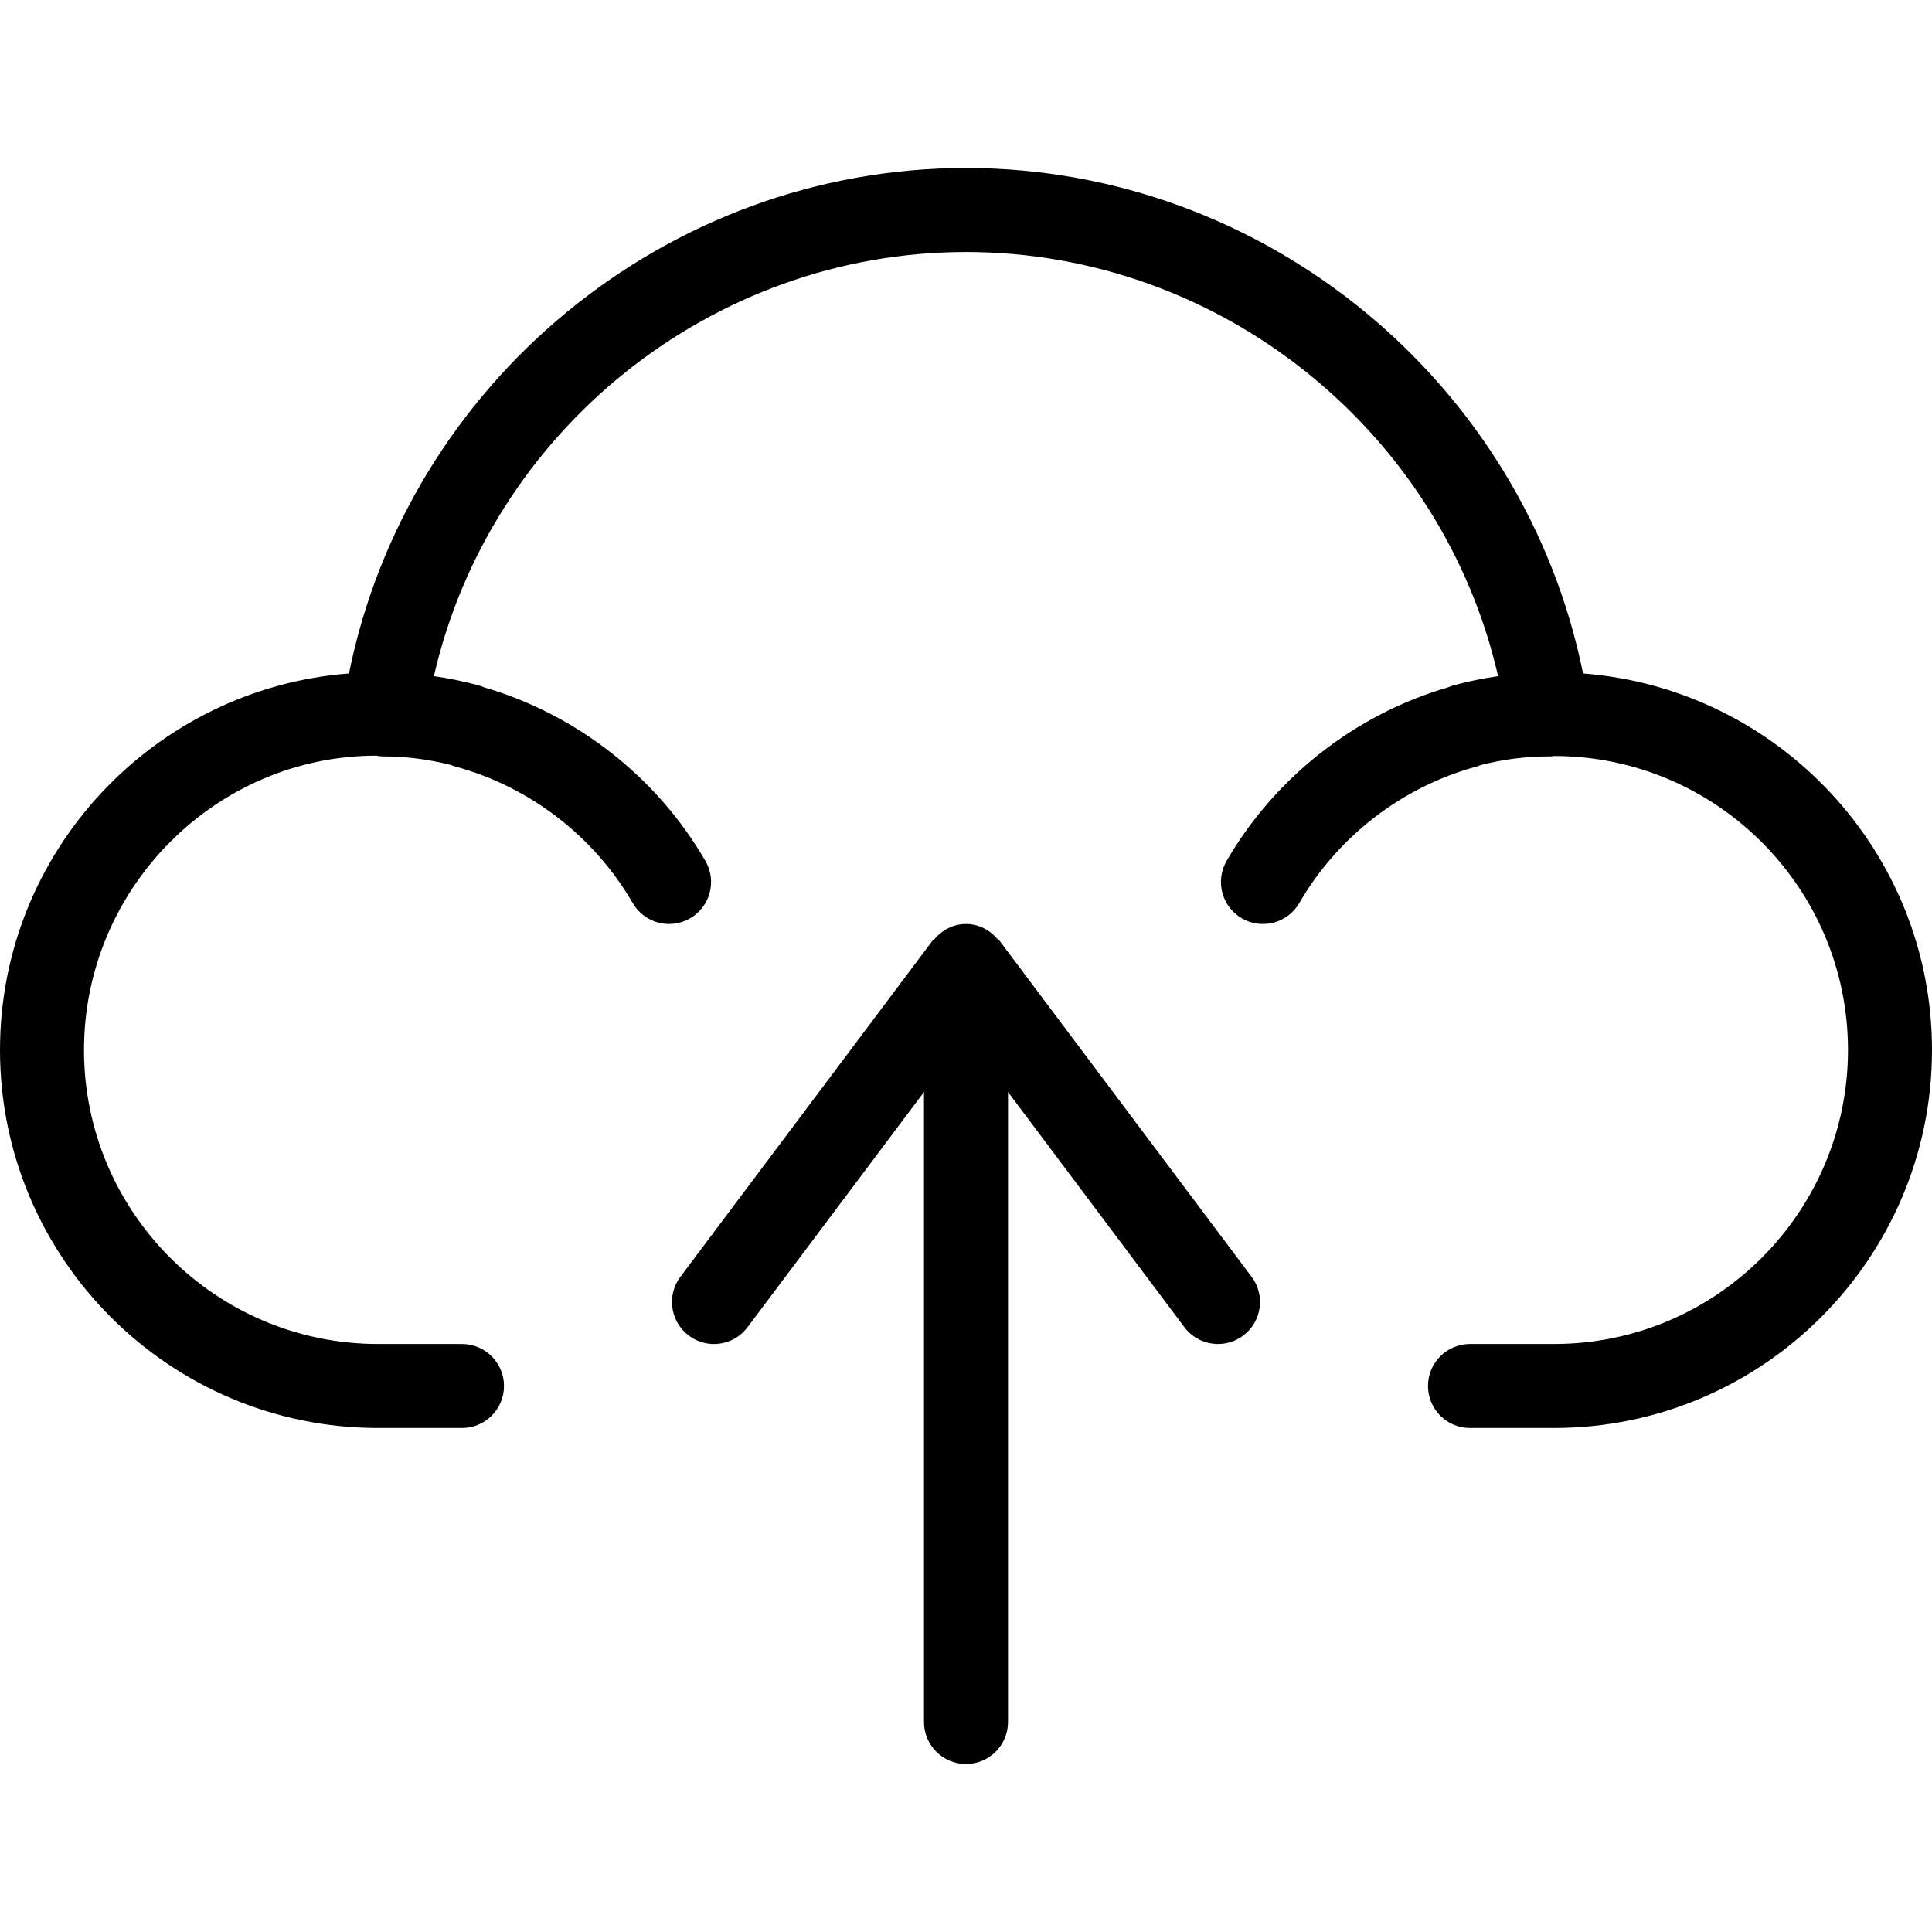 <?xml version="1.0" encoding="iso-8859-1"?>
<!-- Generator: Adobe Illustrator 19.0.0, SVG Export Plug-In . SVG Version: 6.00 Build 0)  -->
<svg version="1.1" id="Capa_1" xmlns="http://www.w3.org/2000/svg" xmlns:xlink="http://www.w3.org/1999/xlink" x="0px" y="0px"
	 viewBox="0 0 368 368" style="enable-background:new 0 0 368 368;" xml:space="preserve">
<g>
	<g>
		<path d="M301.536,128.28C290.36,72.96,241.056,32,184,32c-57.064,0-106.36,40.96-117.528,96.28C29.352,131.12,0,162.168,0,200
			c0,39.696,32.296,72,72,72h16c4.424,0,8-3.584,8-8c0-4.416-3.576-8-8-8H72c-30.872,0-56-25.12-56-56s25.128-56,55.616-56.064
			c0.088,0.016,0.184,0.008,0.272,0.024c0.04,0.008,0.064,0.032,0.104,0.04c0.376,0.056,0.744,0.08,1.112,0.08
			c0.008,0,0.016,0,0.024,0c4.168,0,8.456,0.544,12.752,1.624c0.312,0.136,0.64,0.248,0.976,0.336
			c14.088,3.848,26.352,13.312,33.656,25.96c2.208,3.824,7.104,5.136,10.928,2.928c3.832-2.208,5.144-7.104,2.928-10.928
			c-9.2-15.936-24.52-27.936-42.168-33.08c-0.368-0.168-0.752-0.304-1.152-0.408c-2.8-0.752-5.6-1.32-8.4-1.72
			C93.328,82.184,135.448,48,184,48c48.544,0,90.672,34.184,101.352,80.792c-2.8,0.408-5.608,0.968-8.4,1.728
			c-0.392,0.104-0.768,0.24-1.136,0.4c-17.64,5.136-32.968,17.144-42.184,33.08c-2.208,3.832-0.896,8.72,2.928,10.928
			c3.816,2.208,8.712,0.896,10.928-2.92c7.312-12.656,19.576-22.12,33.656-25.968c0.328-0.096,0.656-0.2,0.968-0.336
			c4.296-1.08,8.584-1.624,12.768-1.624c0.512,0.008,0.616,0.024,1.12-0.08c30.872,0,56,25.12,56,56s-25.128,56-56,56h-16
			c-4.424,0-8,3.584-8,8c0,4.416,3.576,8,8,8h16c39.704,0,72-32.304,72-72C368,162.168,338.656,131.128,301.536,128.28z"/>
	</g>
</g>
<g>
	<g>
		<path d="M238.4,243.2l-48-64c-0.096-0.128-0.256-0.16-0.352-0.28c-1.472-1.744-3.584-2.92-6.048-2.92s-4.576,1.176-6.048,2.92
			c-0.104,0.12-0.256,0.152-0.352,0.28l-48,64c-2.656,3.536-1.936,8.552,1.6,11.2c3.528,2.664,8.544,1.944,11.192-1.6L176,208v120
			c0,4.416,3.576,8,8,8s8-3.584,8-8V208l33.6,44.8c1.568,2.096,3.968,3.2,6.408,3.2c1.672,0,3.352-0.52,4.792-1.6
			C240.336,251.752,241.056,246.736,238.4,243.2z"/>
	</g>
</g>
<g>
</g>
<g>
</g>
<g>
</g>
<g>
</g>
<g>
</g>
<g>
</g>
<g>
</g>
<g>
</g>
<g>
</g>
<g>
</g>
<g>
</g>
<g>
</g>
<g>
</g>
<g>
</g>
<g>
</g>
</svg>
